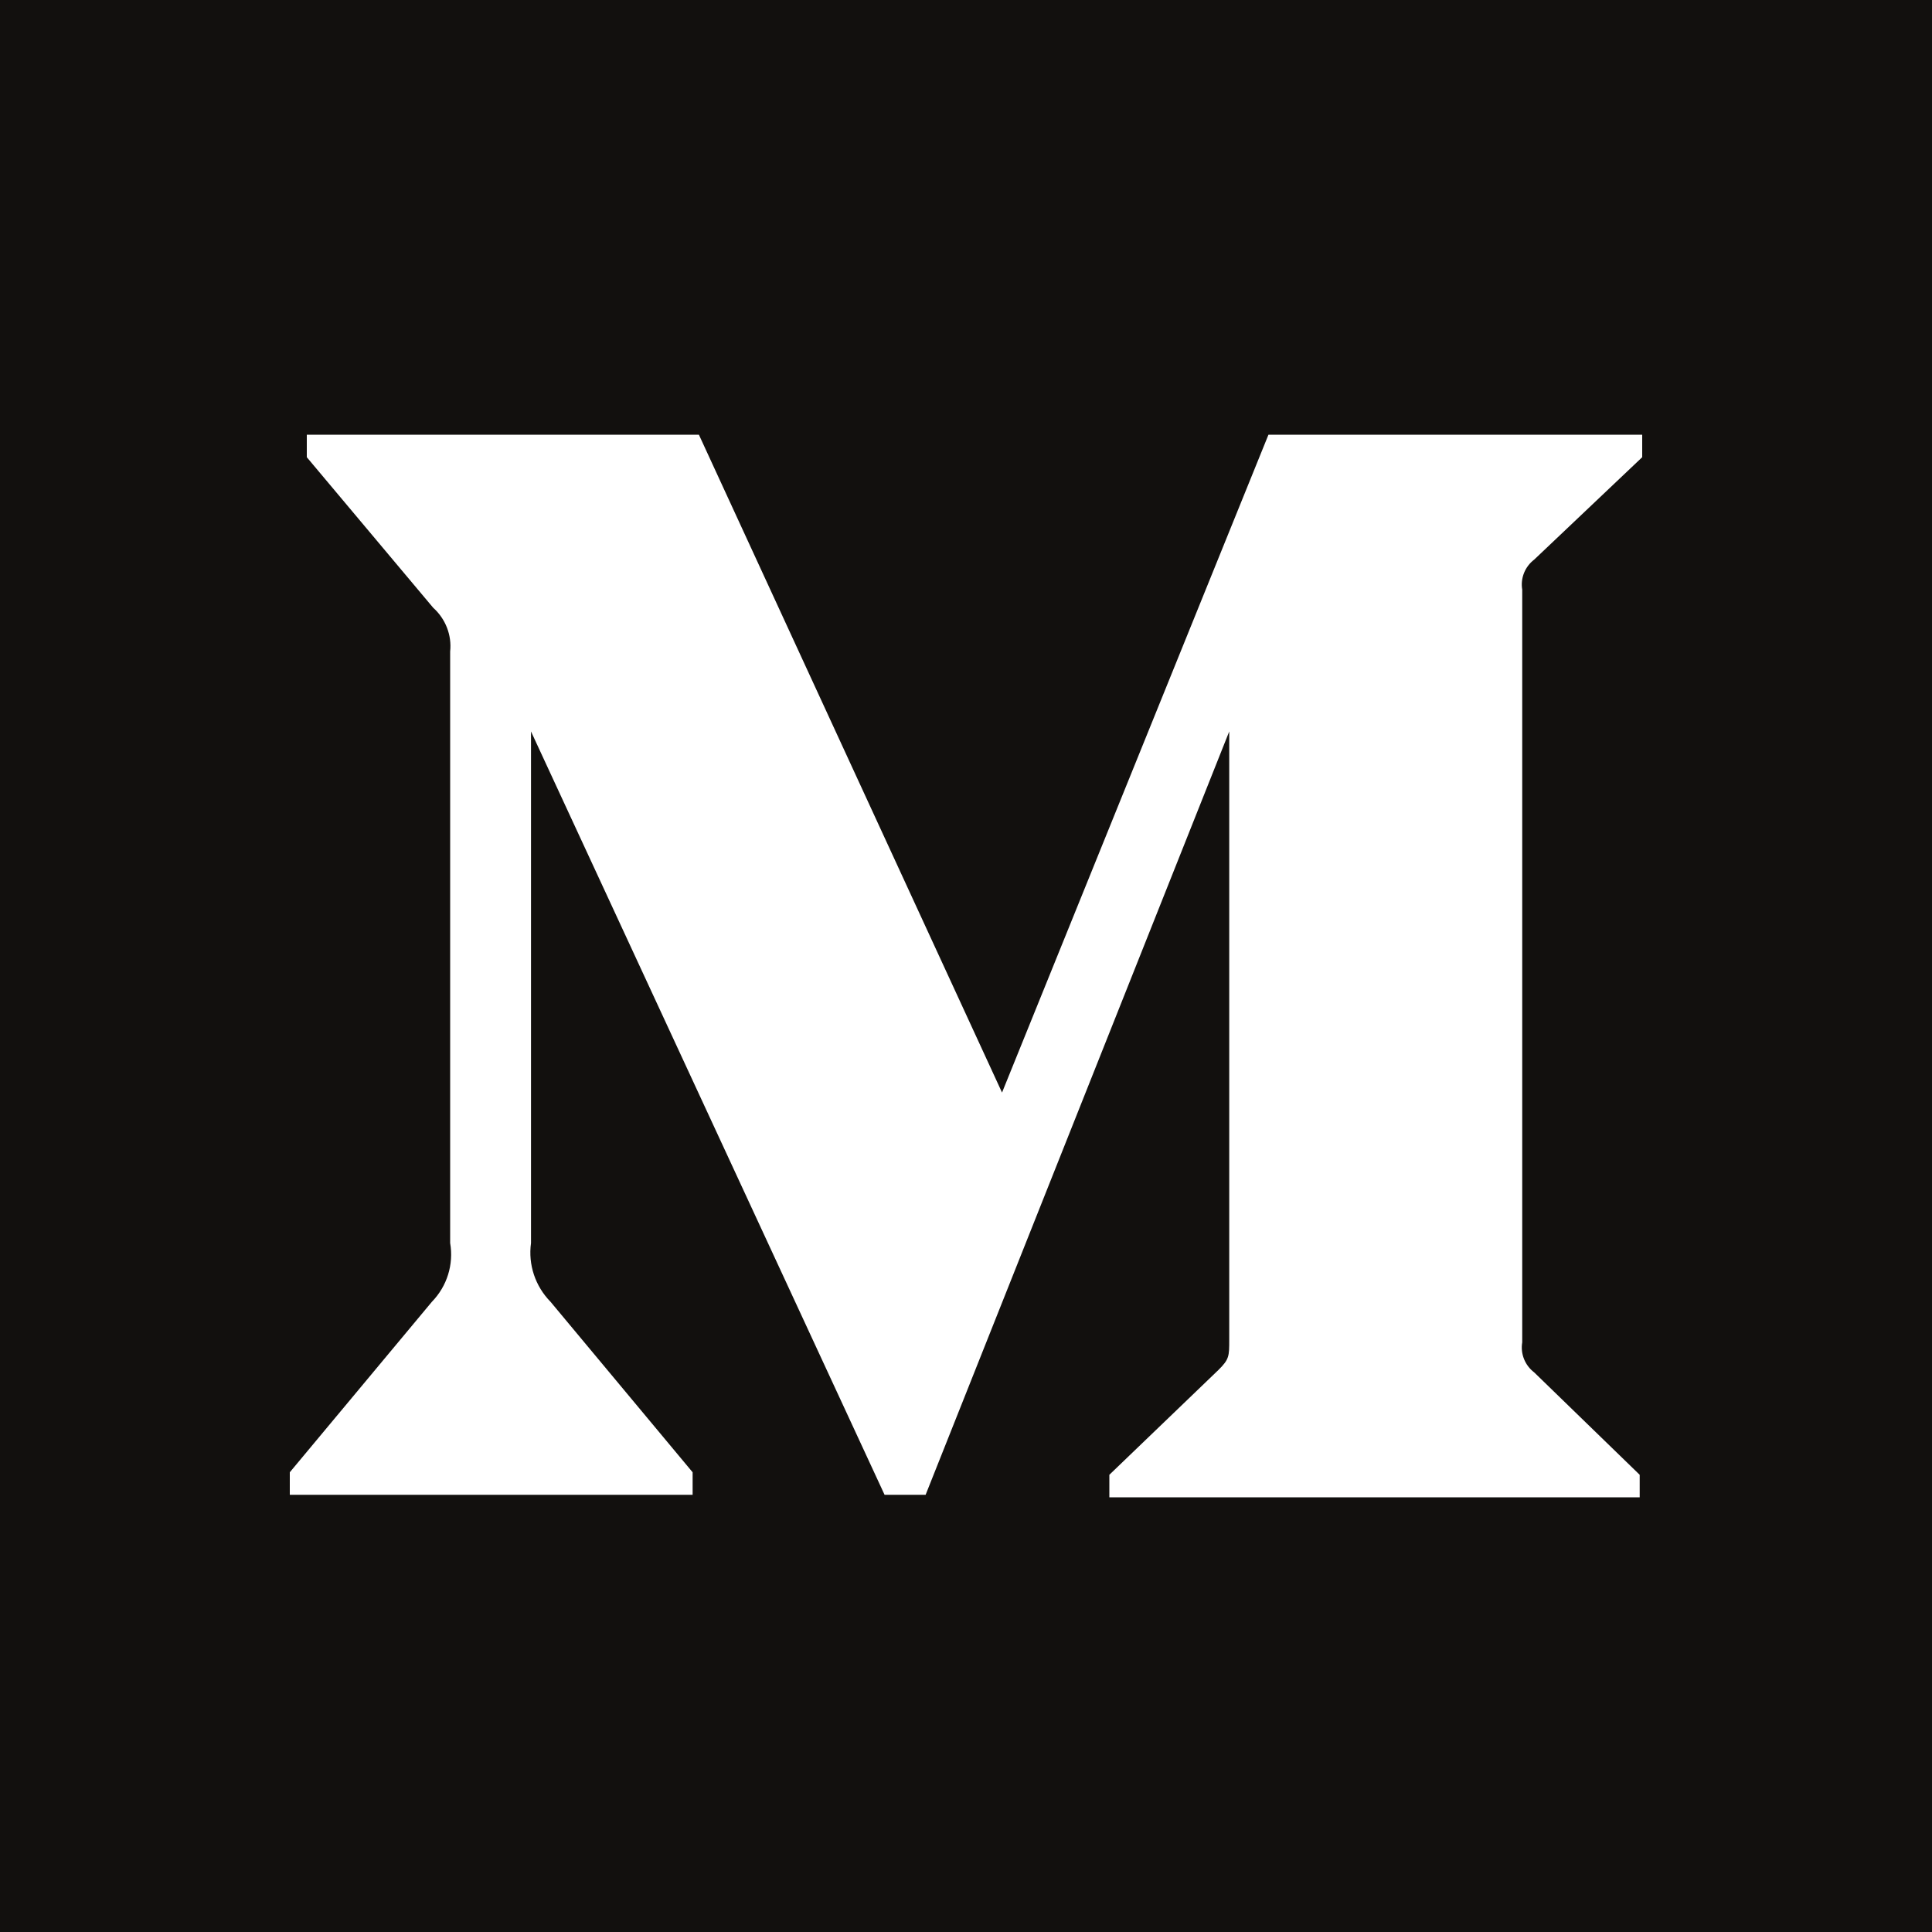 <?xml version="1.0" encoding="UTF-8"?>
<svg width="20px" height="20px" viewBox="0 0 20 20" version="1.1" xmlns="http://www.w3.org/2000/svg" xmlns:xlink="http://www.w3.org/1999/xlink">
    <!-- Generator: Sketch 53.2 (72643) - https://sketchapp.com -->
    <title>icon_medium</title>
    <desc>Created with Sketch.</desc>
    <g id="Page-1" stroke="none" stroke-width="1" fill="none" fill-rule="evenodd">
        <g id="Early-Access" transform="translate(-935, -63)" fill-rule="nonzero">
            <g id="Header">
                <g id="Group-5" transform="translate(800, 63)">
                    <g id="Group-6" transform="translate(135, 0)">
                        <g id="Monogram">
                            <rect id="Rectangle-path" fill="#12100E" x="0" y="0" width="20" height="20"></rect>
                            <path d="M4.66,6.744 C4.678,6.574 4.612,6.406 4.484,6.291 L3.176,4.733 L3.176,4.5 L7.235,4.5 L10.373,11.31 L13.131,4.5 L17,4.5 L17,4.733 L15.882,5.793 C15.786,5.866 15.738,5.986 15.758,6.104 L15.758,13.896 C15.738,14.014 15.786,14.134 15.882,14.207 L16.974,15.267 L16.974,15.5 L11.484,15.5 L11.484,15.267 L12.614,14.181 C12.725,14.071 12.725,14.039 12.725,13.87 L12.725,7.572 L9.582,15.474 L9.157,15.474 L5.497,7.572 L5.497,12.868 C5.466,13.091 5.541,13.315 5.699,13.476 L7.17,15.241 L7.17,15.474 L3,15.474 L3,15.241 L4.471,13.476 C4.628,13.315 4.698,13.089 4.66,12.868 L4.66,6.744 Z" id="Shape" fill="#FFFFFF"></path>
                        </g>
                    </g>
                </g>
            </g>
        </g>
    </g>
</svg>